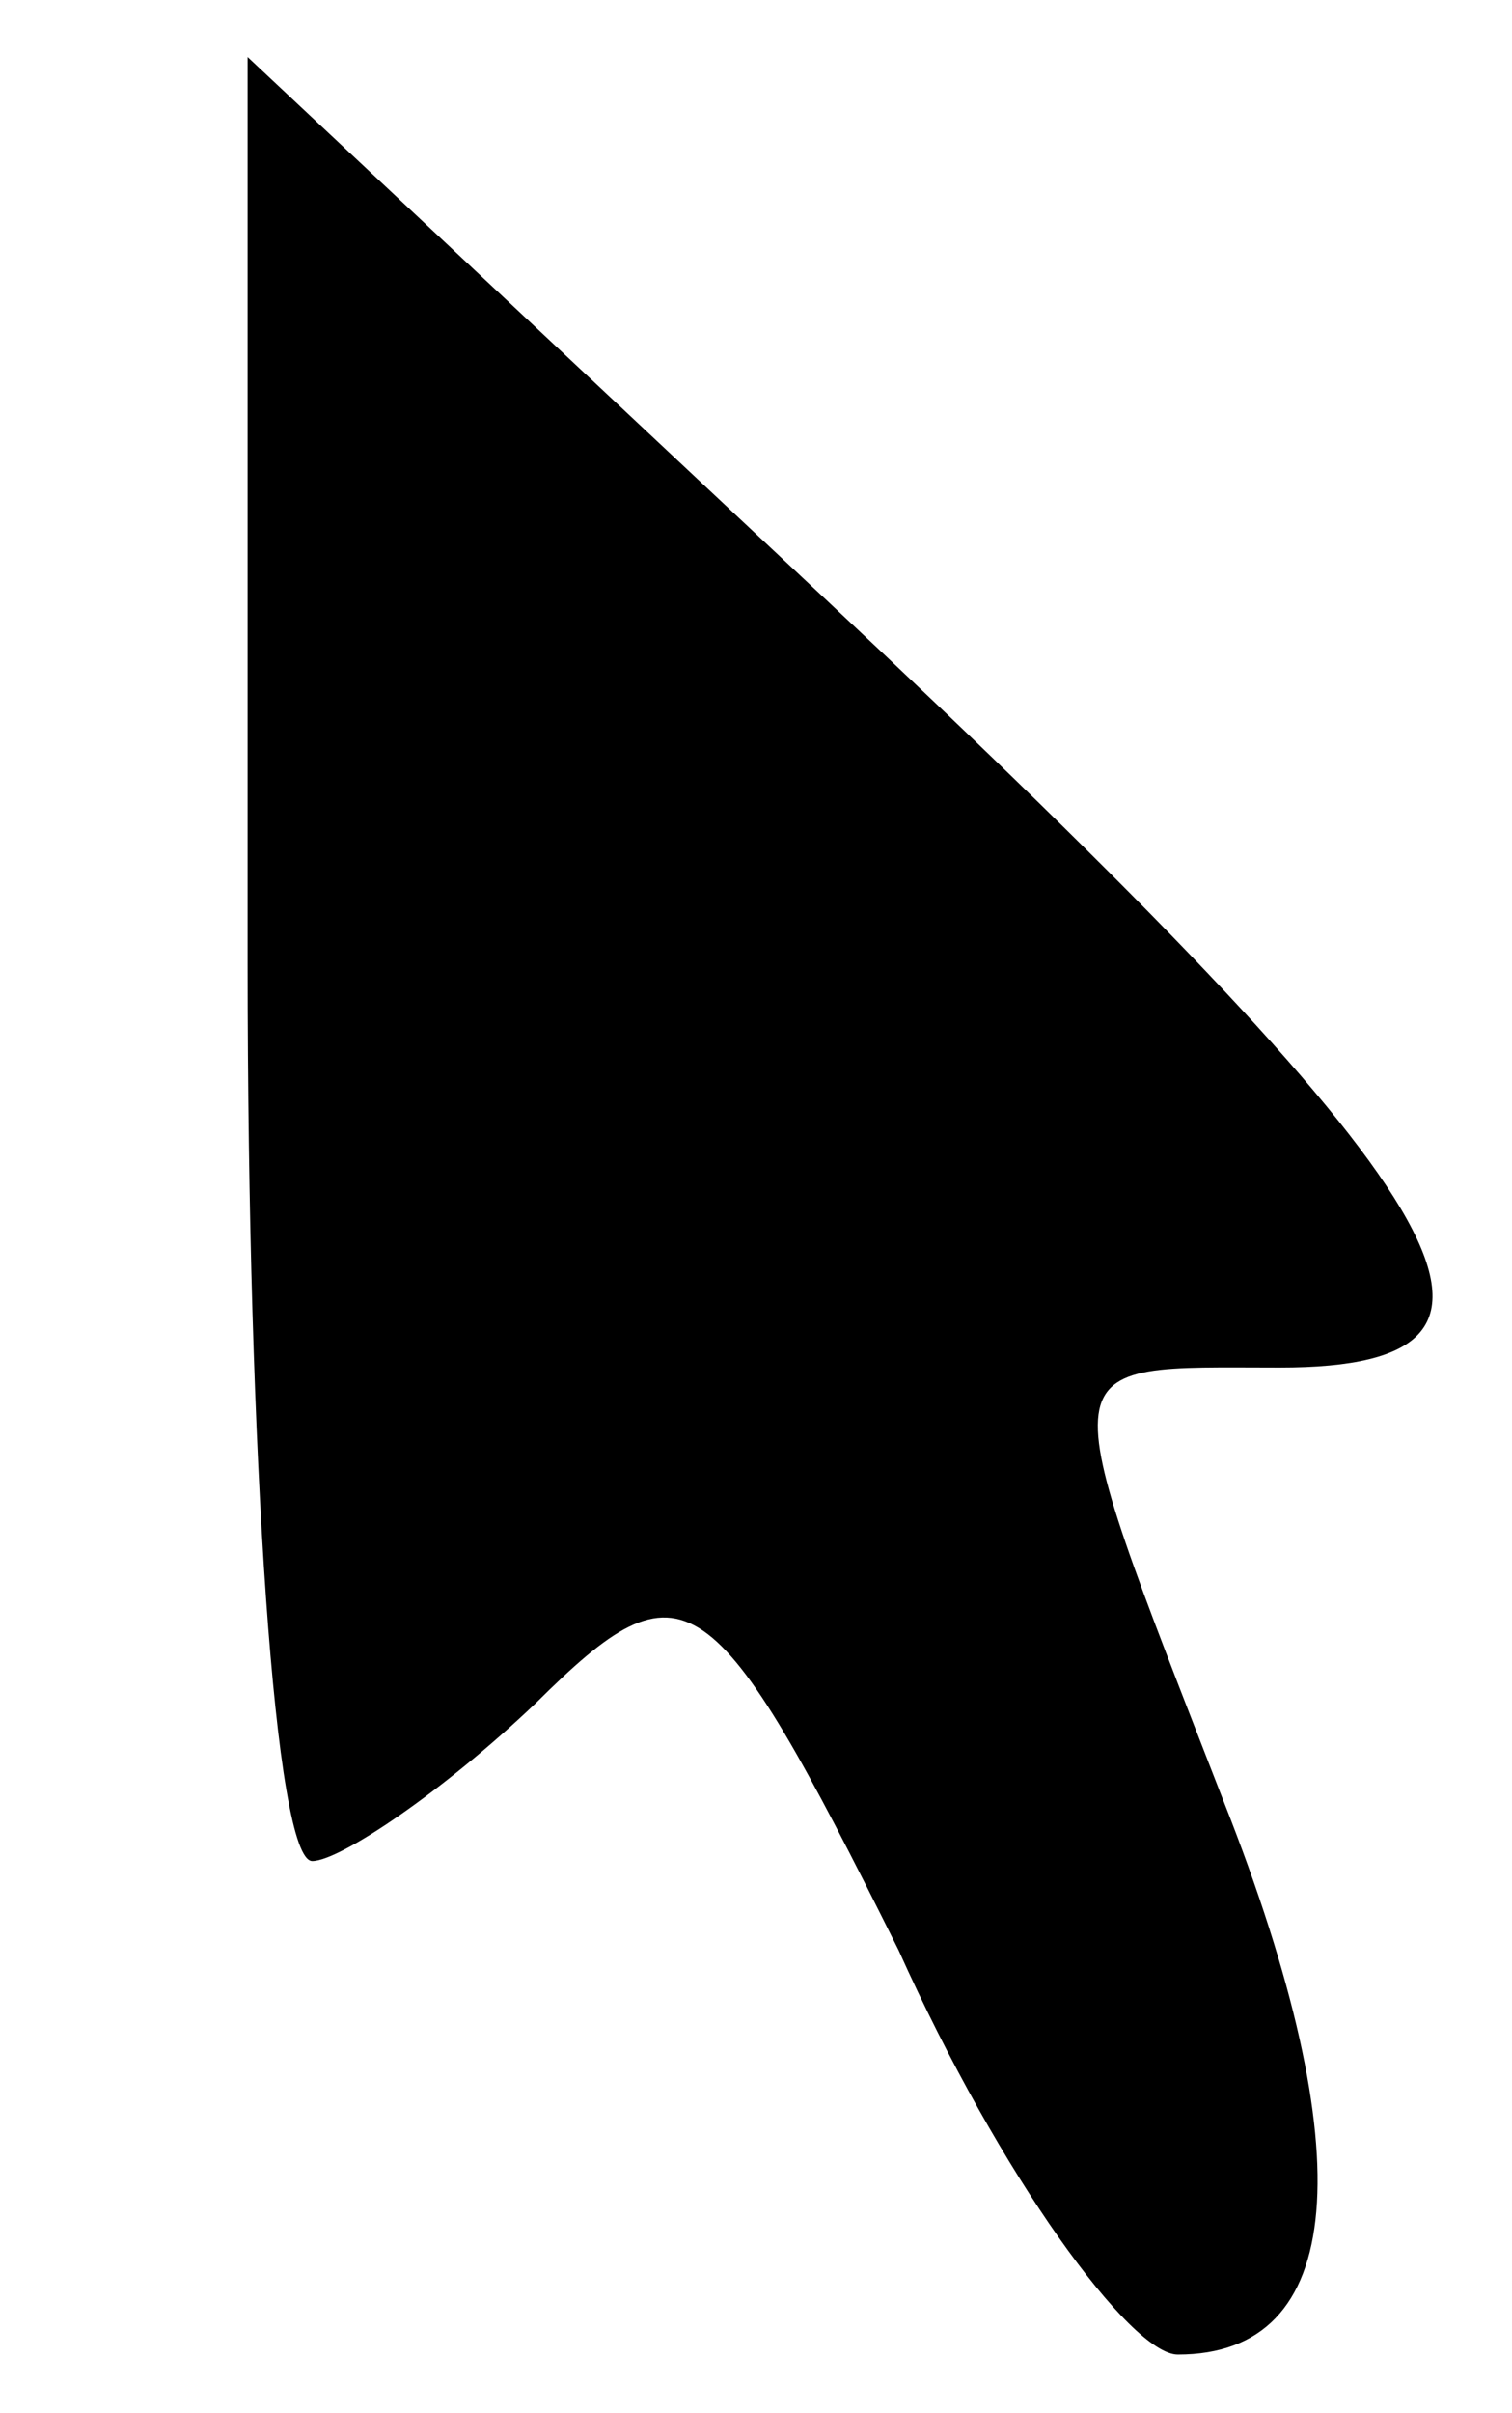 <?xml version="1.0" encoding="utf-8"?>
<!-- Generator: Adobe Illustrator 25.4.1, SVG Export Plug-In . SVG Version: 6.00 Build 0)  -->
<svg version="1.1" id="katman_1" xmlns="http://www.w3.org/2000/svg" xmlns:xlink="http://www.w3.org/1999/xlink" x="0px" y="0px"
	 viewBox="0 0 13.8 22" style="enable-background:new 0 0 13.8 22;" xml:space="preserve">
<g transform="translate(0,25) scale(0.1,-0.1)">
	<path d="M22.6,162.1c0-45,2.5-81.8,5.9-81.8c2.5,0,11.9,6.3,20.4,14.4C62.5,108.2,65,106.3,82,72.2c9.3-20.7,21.2-36.9,25.5-36.9
		c15.3,0,17,18,4.2,50.4c-16.1,41.4-16.1,39.6,5.1,39.6c26.3,0,17,15.3-41.6,70.2l-52.6,49.3V162.1z"/>
</g>
</svg>
